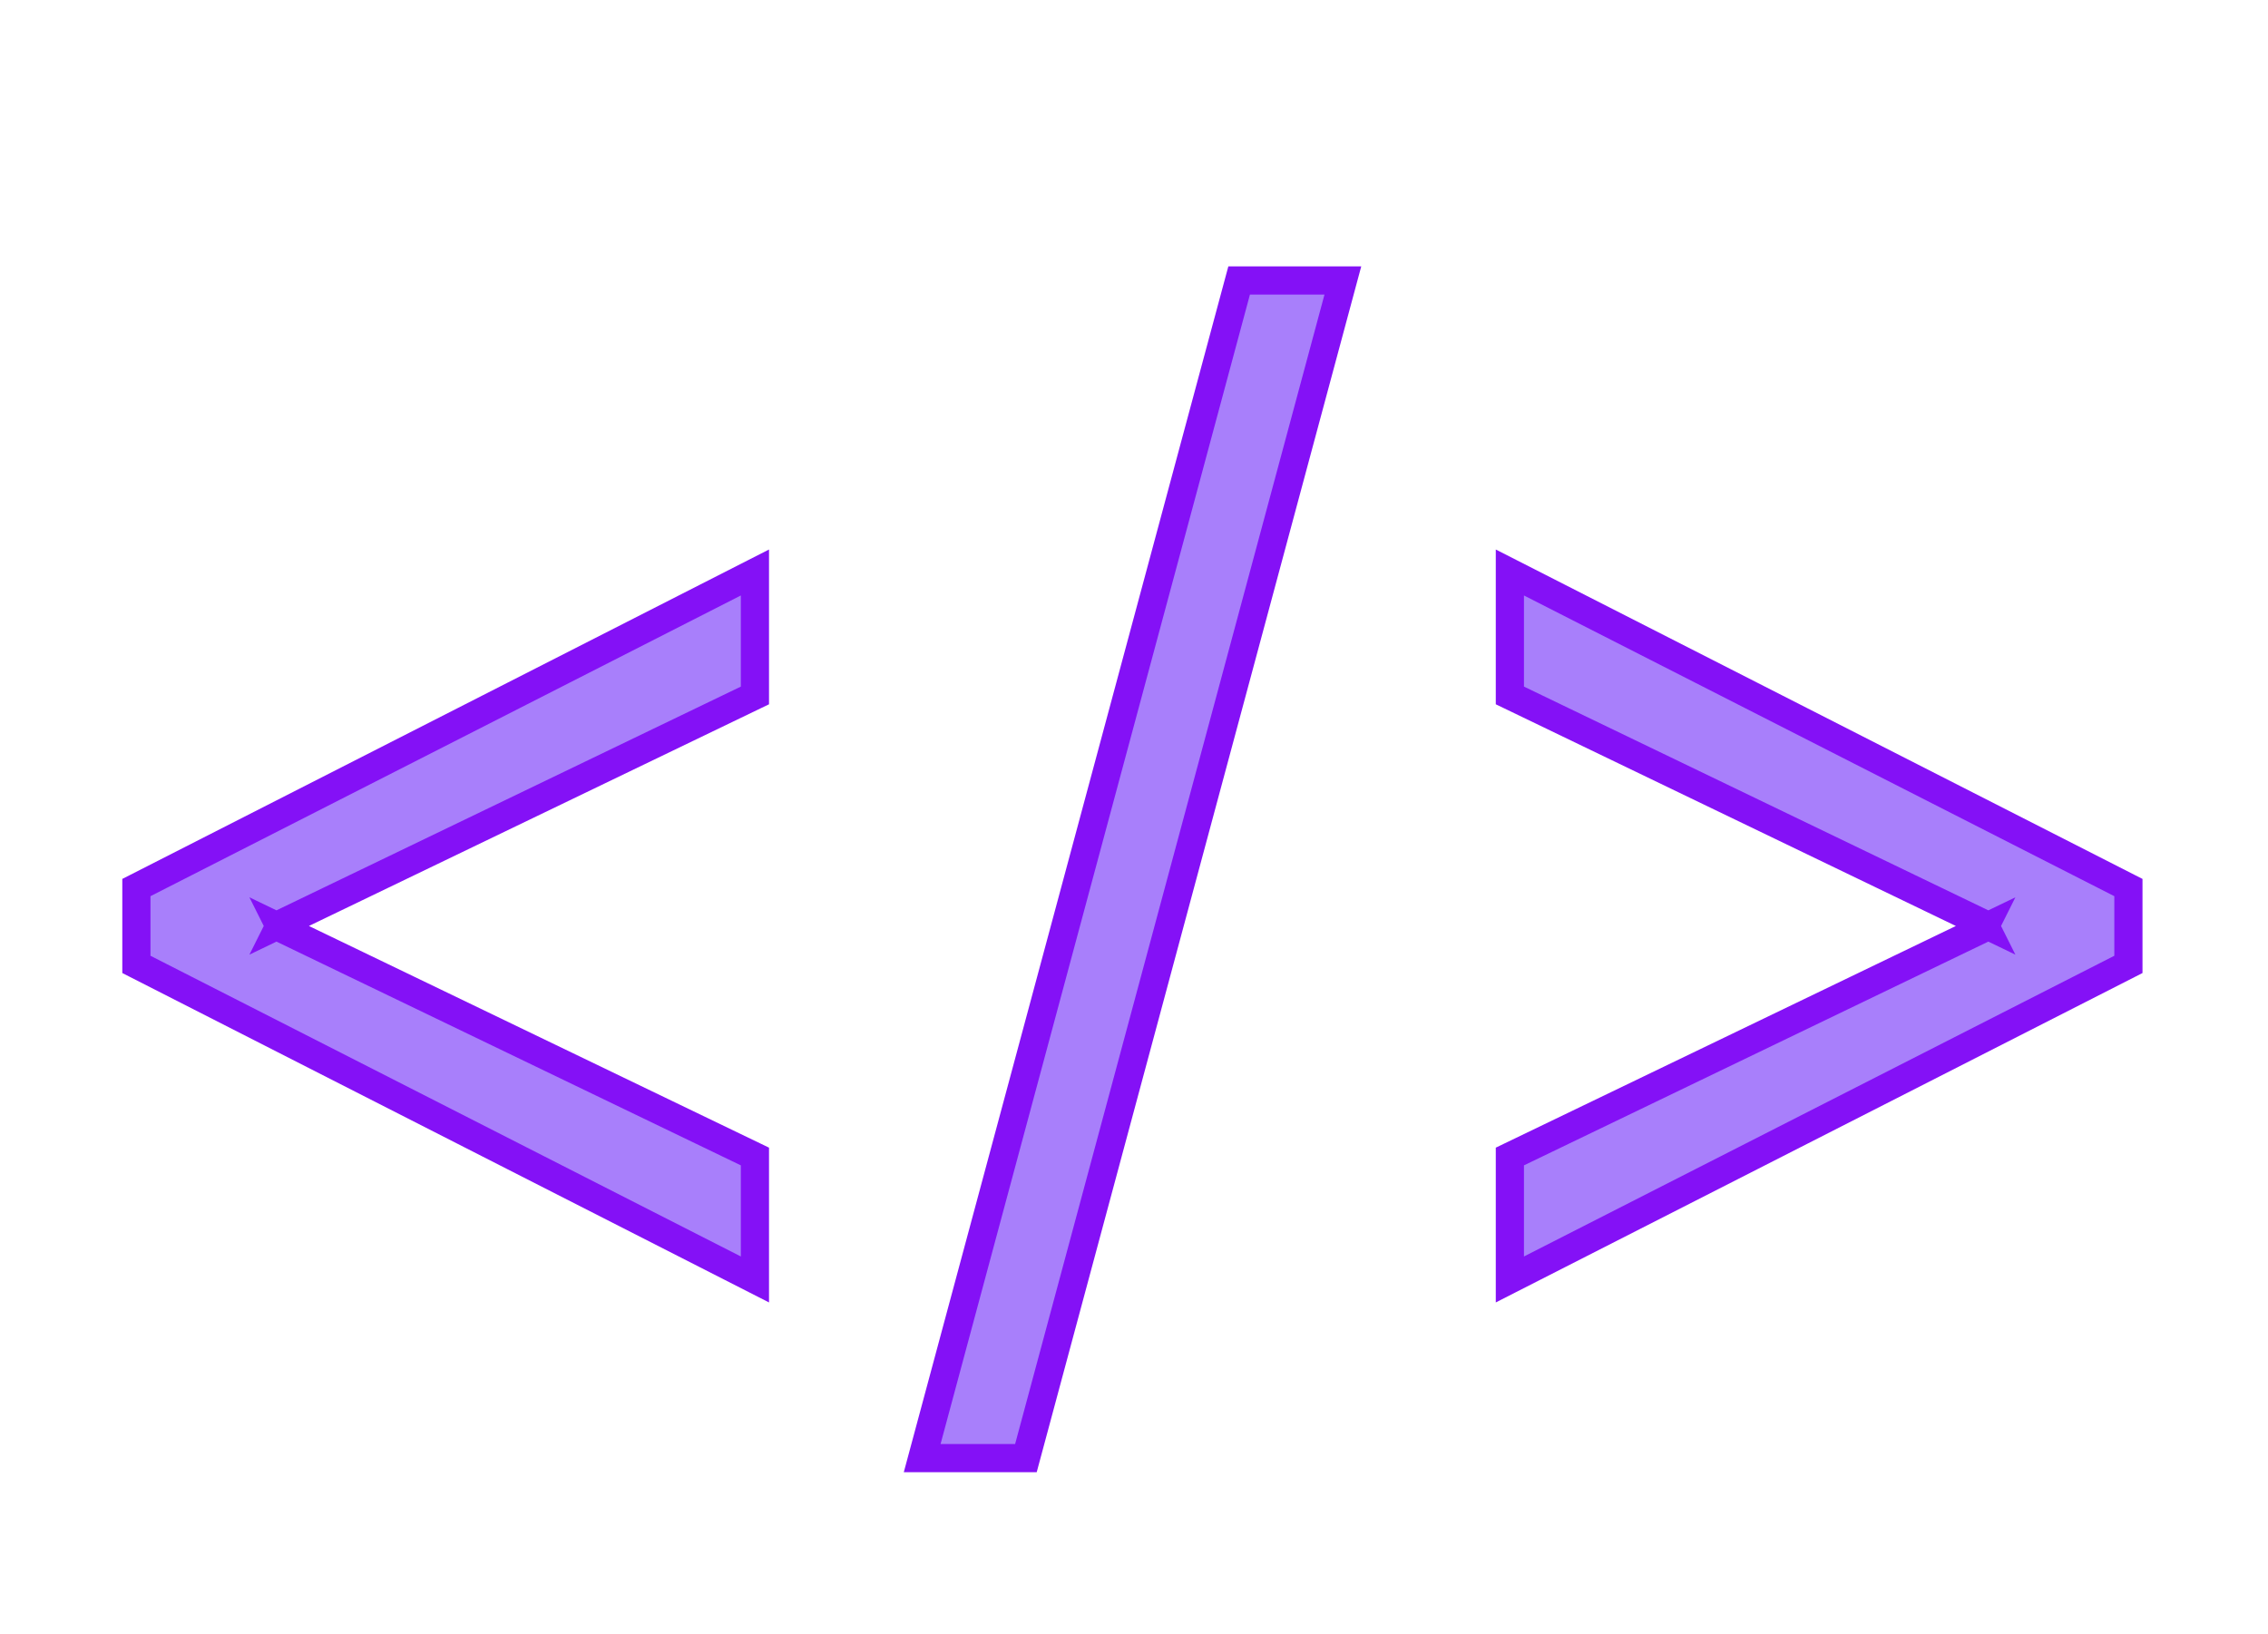 <svg width="161" height="116" viewBox="0 0 161 116" fill="none" xmlns="http://www.w3.org/2000/svg">
<mask id="path-1-outside-1_127_3" maskUnits="userSpaceOnUse" x="8" y="18" width="145" height="87" fill="black">
<rect fill="white" x="8" y="18" width="145" height="87"/>
<path d="M9.682 68.454V63L53.591 40.636V49.364L19.909 65.591L20.182 65.046V66.409L19.909 65.864L53.591 82.091V90.818L9.682 68.454ZM95.327 19.909L72.827 103.5H65.463L87.963 19.909H95.327ZM151.091 68.454L107.182 90.818V82.091L140.864 65.864L140.591 66.409V65.046L140.864 65.591L107.182 49.364V40.636L151.091 63V68.454Z"/>
</mask>
<path d="M9.682 68.454V63L53.591 40.636V49.364L19.909 65.591L20.182 65.046V66.409L19.909 65.864L53.591 82.091V90.818L9.682 68.454ZM95.327 19.909L72.827 103.5H65.463L87.963 19.909H95.327ZM151.091 68.454L107.182 90.818V82.091L140.864 65.864L140.591 66.409V65.046L140.864 65.591L107.182 49.364V40.636L151.091 63V68.454Z" fill="#A87FFB"/>
<path d="M9.682 68.454H8.682V69.067L9.228 69.346L9.682 68.454ZM9.682 63L9.228 62.109L8.682 62.387V63H9.682ZM53.591 40.636H54.591V39.005L53.137 39.745L53.591 40.636ZM53.591 49.364L54.025 50.264L54.591 49.992V49.364H53.591ZM19.909 65.591L19.015 65.144L17.705 67.763L20.343 66.492L19.909 65.591ZM20.182 65.046H21.182L19.287 64.598L20.182 65.046ZM20.182 66.409L19.287 66.856L21.182 66.409H20.182ZM19.909 65.864L20.343 64.963L17.705 63.692L19.015 66.311L19.909 65.864ZM53.591 82.091H54.591V81.463L54.025 81.19L53.591 82.091ZM53.591 90.818L53.137 91.709L54.591 92.45V90.818H53.591ZM9.682 68.454H10.682V63H9.682H8.682V68.454H9.682ZM9.682 63L10.136 63.891L54.045 41.527L53.591 40.636L53.137 39.745L9.228 62.109L9.682 63ZM53.591 40.636H52.591V49.364H53.591H54.591V40.636H53.591ZM53.591 49.364L53.157 48.463L19.475 64.69L19.909 65.591L20.343 66.492L54.025 50.264L53.591 49.364ZM19.909 65.591L20.803 66.038L21.076 65.493L20.182 65.046L19.287 64.598L19.015 65.144L19.909 65.591ZM20.182 65.046H19.182V66.409H20.182H21.182V65.046H20.182ZM20.182 66.409L21.076 65.962L20.803 65.416L19.909 65.864L19.015 66.311L19.287 66.856L20.182 66.409ZM19.909 65.864L19.475 66.764L53.157 82.992L53.591 82.091L54.025 81.19L20.343 64.963L19.909 65.864ZM53.591 82.091H52.591V90.818H53.591H54.591V82.091H53.591ZM53.591 90.818L54.045 89.927L10.136 67.564L9.682 68.454L9.228 69.346L53.137 91.709L53.591 90.818ZM95.327 19.909L96.292 20.169L96.632 18.909H95.327V19.909ZM72.827 103.5V104.5H73.593L73.792 103.76L72.827 103.5ZM65.463 103.5L64.497 103.24L64.158 104.5H65.463V103.5ZM87.963 19.909V18.909H87.197L86.997 19.649L87.963 19.909ZM95.327 19.909L94.361 19.649L71.861 103.24L72.827 103.5L73.792 103.76L96.292 20.169L95.327 19.909ZM72.827 103.5V102.5H65.463V103.5V104.5H72.827V103.5ZM65.463 103.5L66.429 103.76L88.929 20.169L87.963 19.909L86.997 19.649L64.497 103.24L65.463 103.5ZM87.963 19.909V20.909H95.327V19.909V18.909H87.963V19.909ZM151.091 68.454L151.545 69.346L152.091 69.067V68.454H151.091ZM107.182 90.818H106.182V92.45L107.636 91.709L107.182 90.818ZM107.182 82.091L106.748 81.19L106.182 81.463V82.091H107.182ZM140.864 65.864L141.758 66.311L143.068 63.692L140.43 64.963L140.864 65.864ZM140.591 66.409H139.591L141.485 66.856L140.591 66.409ZM140.591 65.046L141.485 64.598L139.591 65.046H140.591ZM140.864 65.591L140.43 66.492L143.068 67.763L141.758 65.144L140.864 65.591ZM107.182 49.364H106.182V49.992L106.748 50.264L107.182 49.364ZM107.182 40.636L107.636 39.745L106.182 39.005V40.636H107.182ZM151.091 63H152.091V62.387L151.545 62.109L151.091 63ZM151.091 68.454L150.637 67.564L106.728 89.927L107.182 90.818L107.636 91.709L151.545 69.346L151.091 68.454ZM107.182 90.818H108.182V82.091H107.182H106.182V90.818H107.182ZM107.182 82.091L107.616 82.992L141.298 66.764L140.864 65.864L140.43 64.963L106.748 81.19L107.182 82.091ZM140.864 65.864L139.969 65.416L139.696 65.962L140.591 66.409L141.485 66.856L141.758 66.311L140.864 65.864ZM140.591 66.409H141.591V65.046H140.591H139.591V66.409H140.591ZM140.591 65.046L139.696 65.493L139.969 66.038L140.864 65.591L141.758 65.144L141.485 64.598L140.591 65.046ZM140.864 65.591L141.298 64.69L107.616 48.463L107.182 49.364L106.748 50.264L140.43 66.492L140.864 65.591ZM107.182 49.364H108.182V40.636H107.182H106.182V49.364H107.182ZM107.182 40.636L106.728 41.527L150.637 63.891L151.091 63L151.545 62.109L107.636 39.745L107.182 40.636ZM151.091 63H150.091V68.454H151.091H152.091V63H151.091Z" fill="#8411F6" mask="url(#path-1-outside-1_127_3)"/>
</svg>
